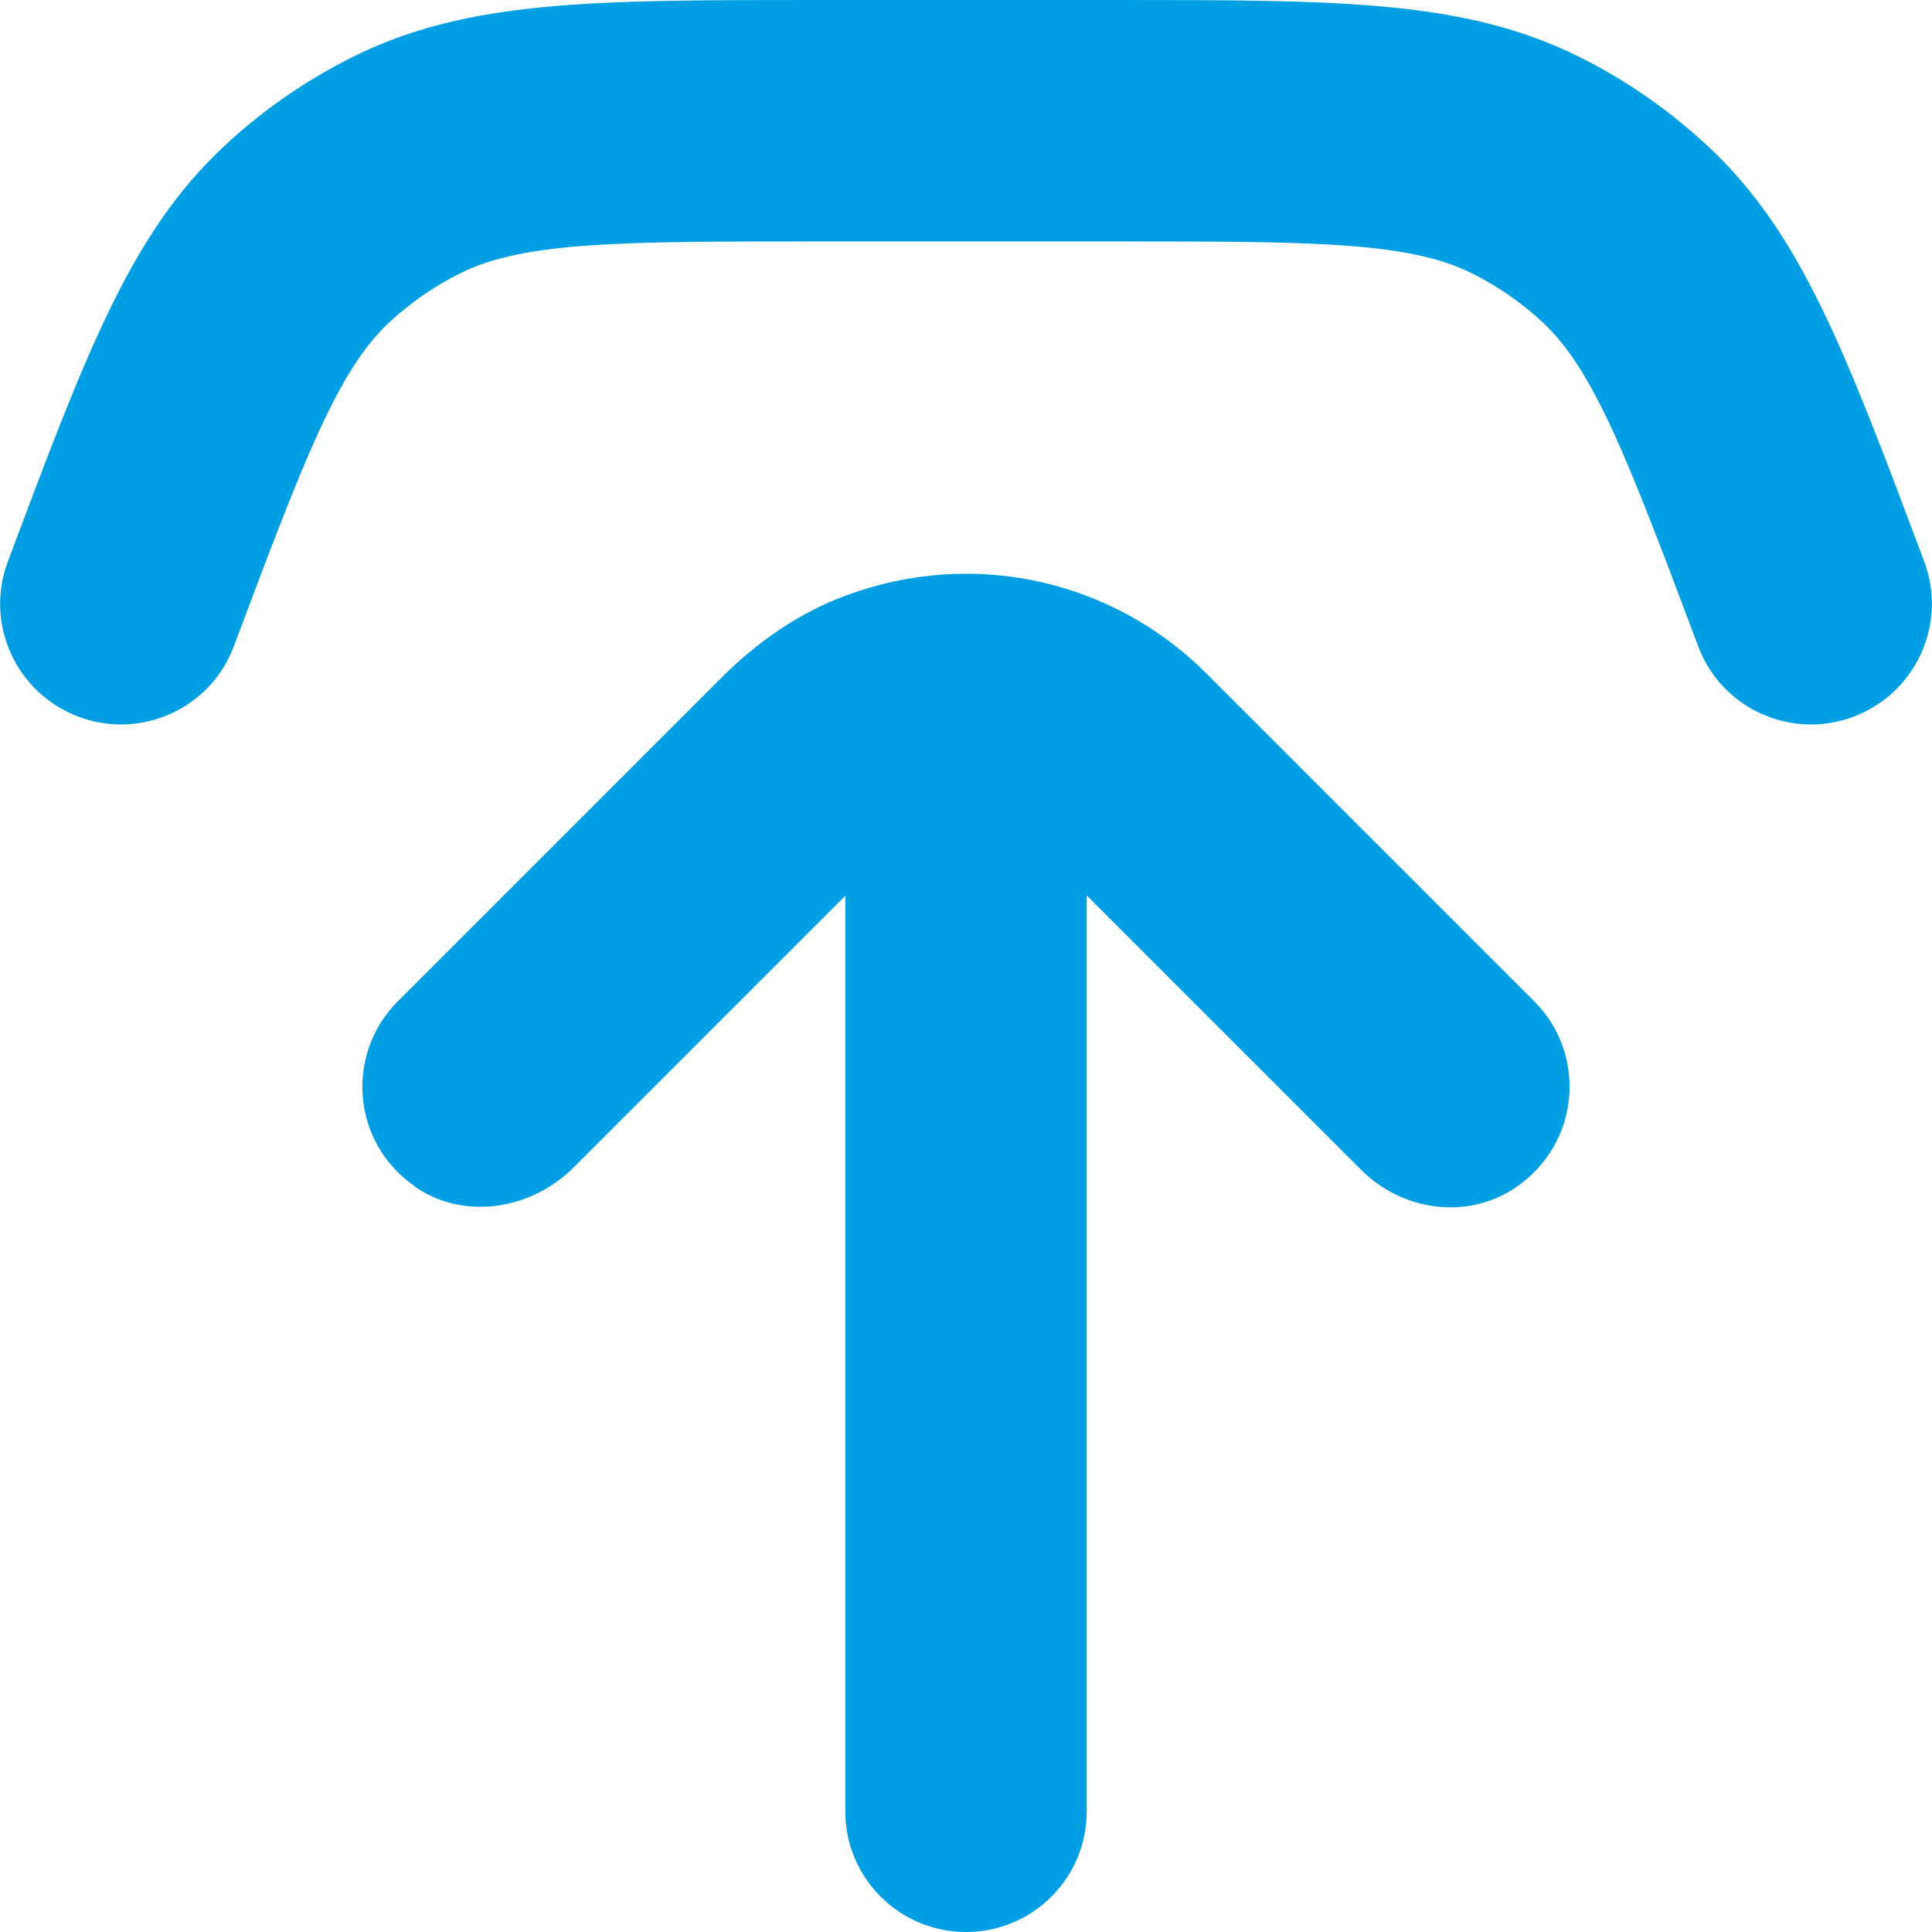 <svg width="30" height="30" viewBox="0 0 30 30" fill="none" xmlns="http://www.w3.org/2000/svg">
<path d="M29.878 8.716C30.243 9.685 29.751 10.763 28.781 11.129C27.811 11.494 26.729 11.002 26.368 10.032C25.299 7.188 24.765 5.763 23.959 5.009C23.627 4.7 23.256 4.442 22.849 4.241C21.865 3.749 20.337 3.749 17.301 3.749H12.699C9.663 3.749 8.14 3.749 7.151 4.241C6.744 4.442 6.374 4.7 6.041 5.009C5.235 5.759 4.701 7.188 3.632 10.032C3.272 11.002 2.189 11.494 1.219 11.129C0.249 10.763 -0.243 9.685 0.123 8.716C1.355 5.431 2.035 3.622 3.482 2.268C4.078 1.71 4.752 1.246 5.483 0.881C7.259 -2.47955e-05 9.19 -2.76566e-05 12.699 -2.76566e-05H17.301C20.811 -2.76566e-05 22.741 -2.47955e-05 24.517 0.881C25.248 1.242 25.918 1.71 26.518 2.268C27.966 3.617 28.645 5.431 29.878 8.716Z" fill="#009FE3"/>
<path d="M6.435 18.417C5.451 17.728 5.366 16.36 6.177 15.549L11.2 10.526C11.748 9.978 12.386 9.528 13.112 9.256C15.127 8.497 17.296 9.022 18.726 10.451L23.824 15.549C24.644 16.369 24.545 17.765 23.519 18.45C22.774 18.946 21.771 18.801 21.139 18.168L16.875 13.904V24.761C16.875 25.075 16.875 26.753 16.875 28.126C16.875 29.161 16.036 30 15 30C13.965 30 13.126 29.161 13.126 28.126V18.285V13.909L8.904 18.131C8.248 18.787 7.194 18.956 6.435 18.421V18.417Z" fill="#009FE3"/>
</svg>

